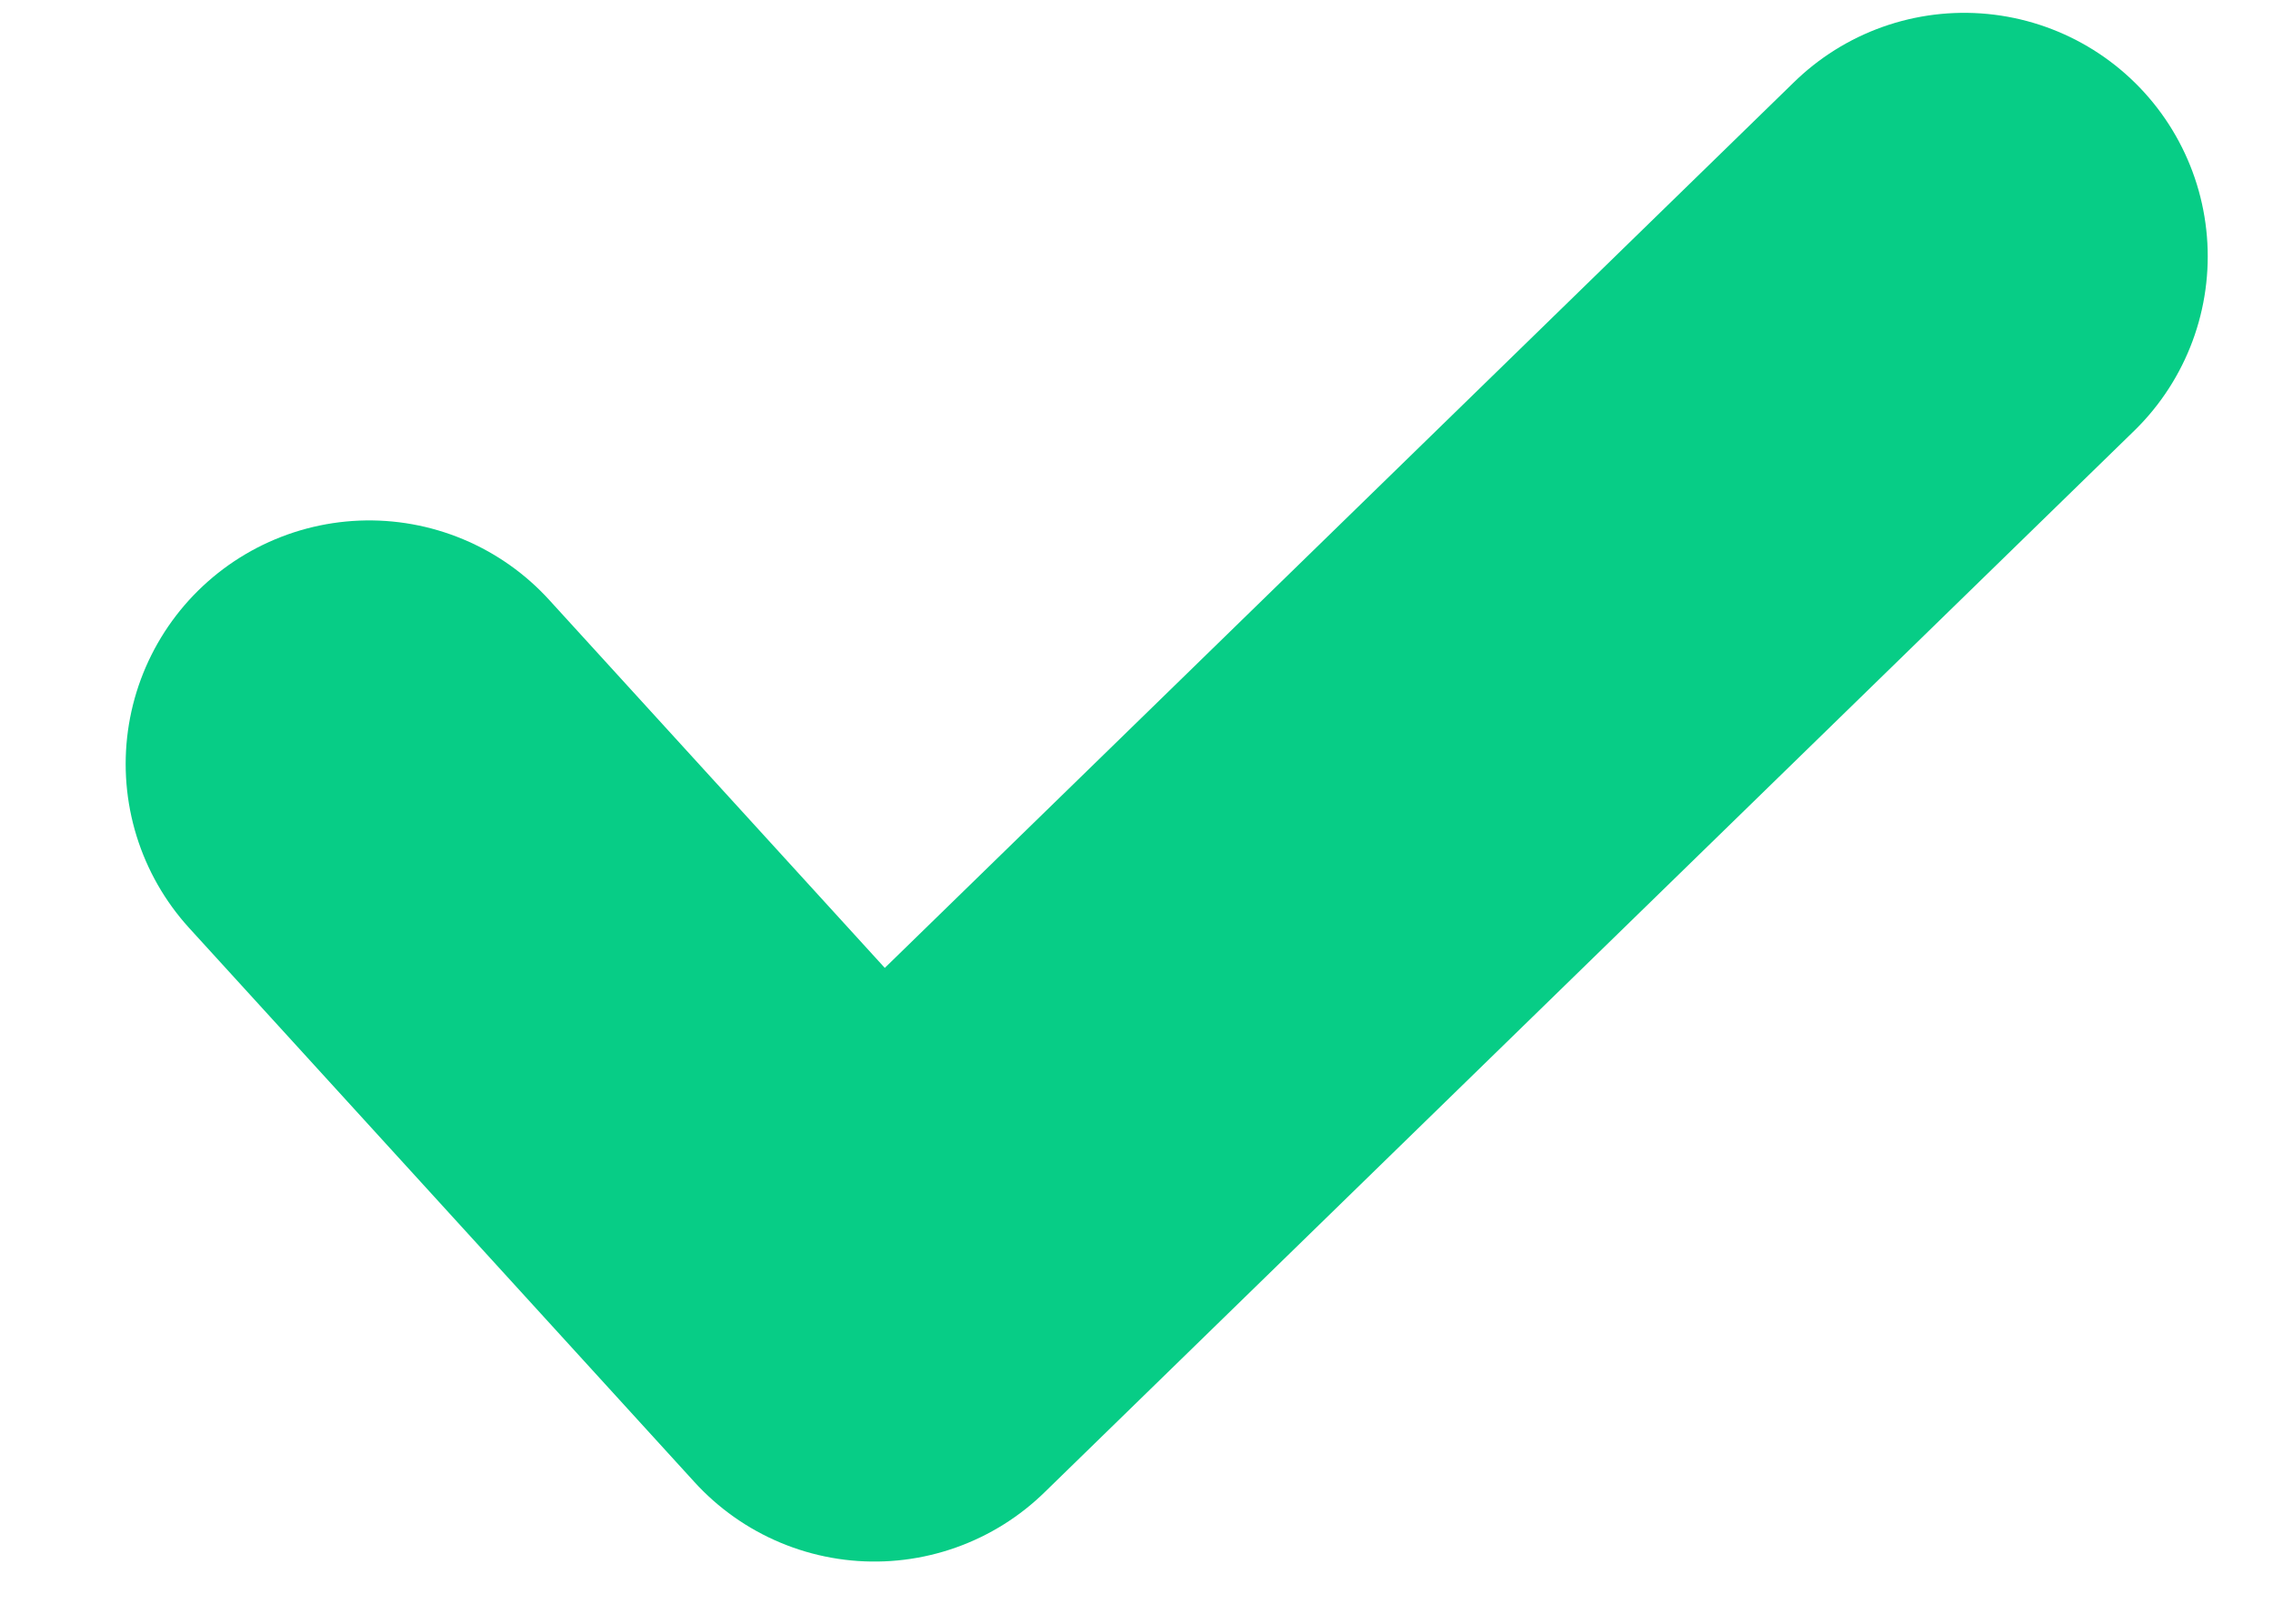 <svg width="14" height="10" viewBox="0 0 14 10" fill="none" xmlns="http://www.w3.org/2000/svg">
<path d="M12.098 1.579L5.386 8.117L2.274 4.705" stroke="#07CD86" stroke-width="3" stroke-linecap="round" stroke-linejoin="round"/>
</svg>
